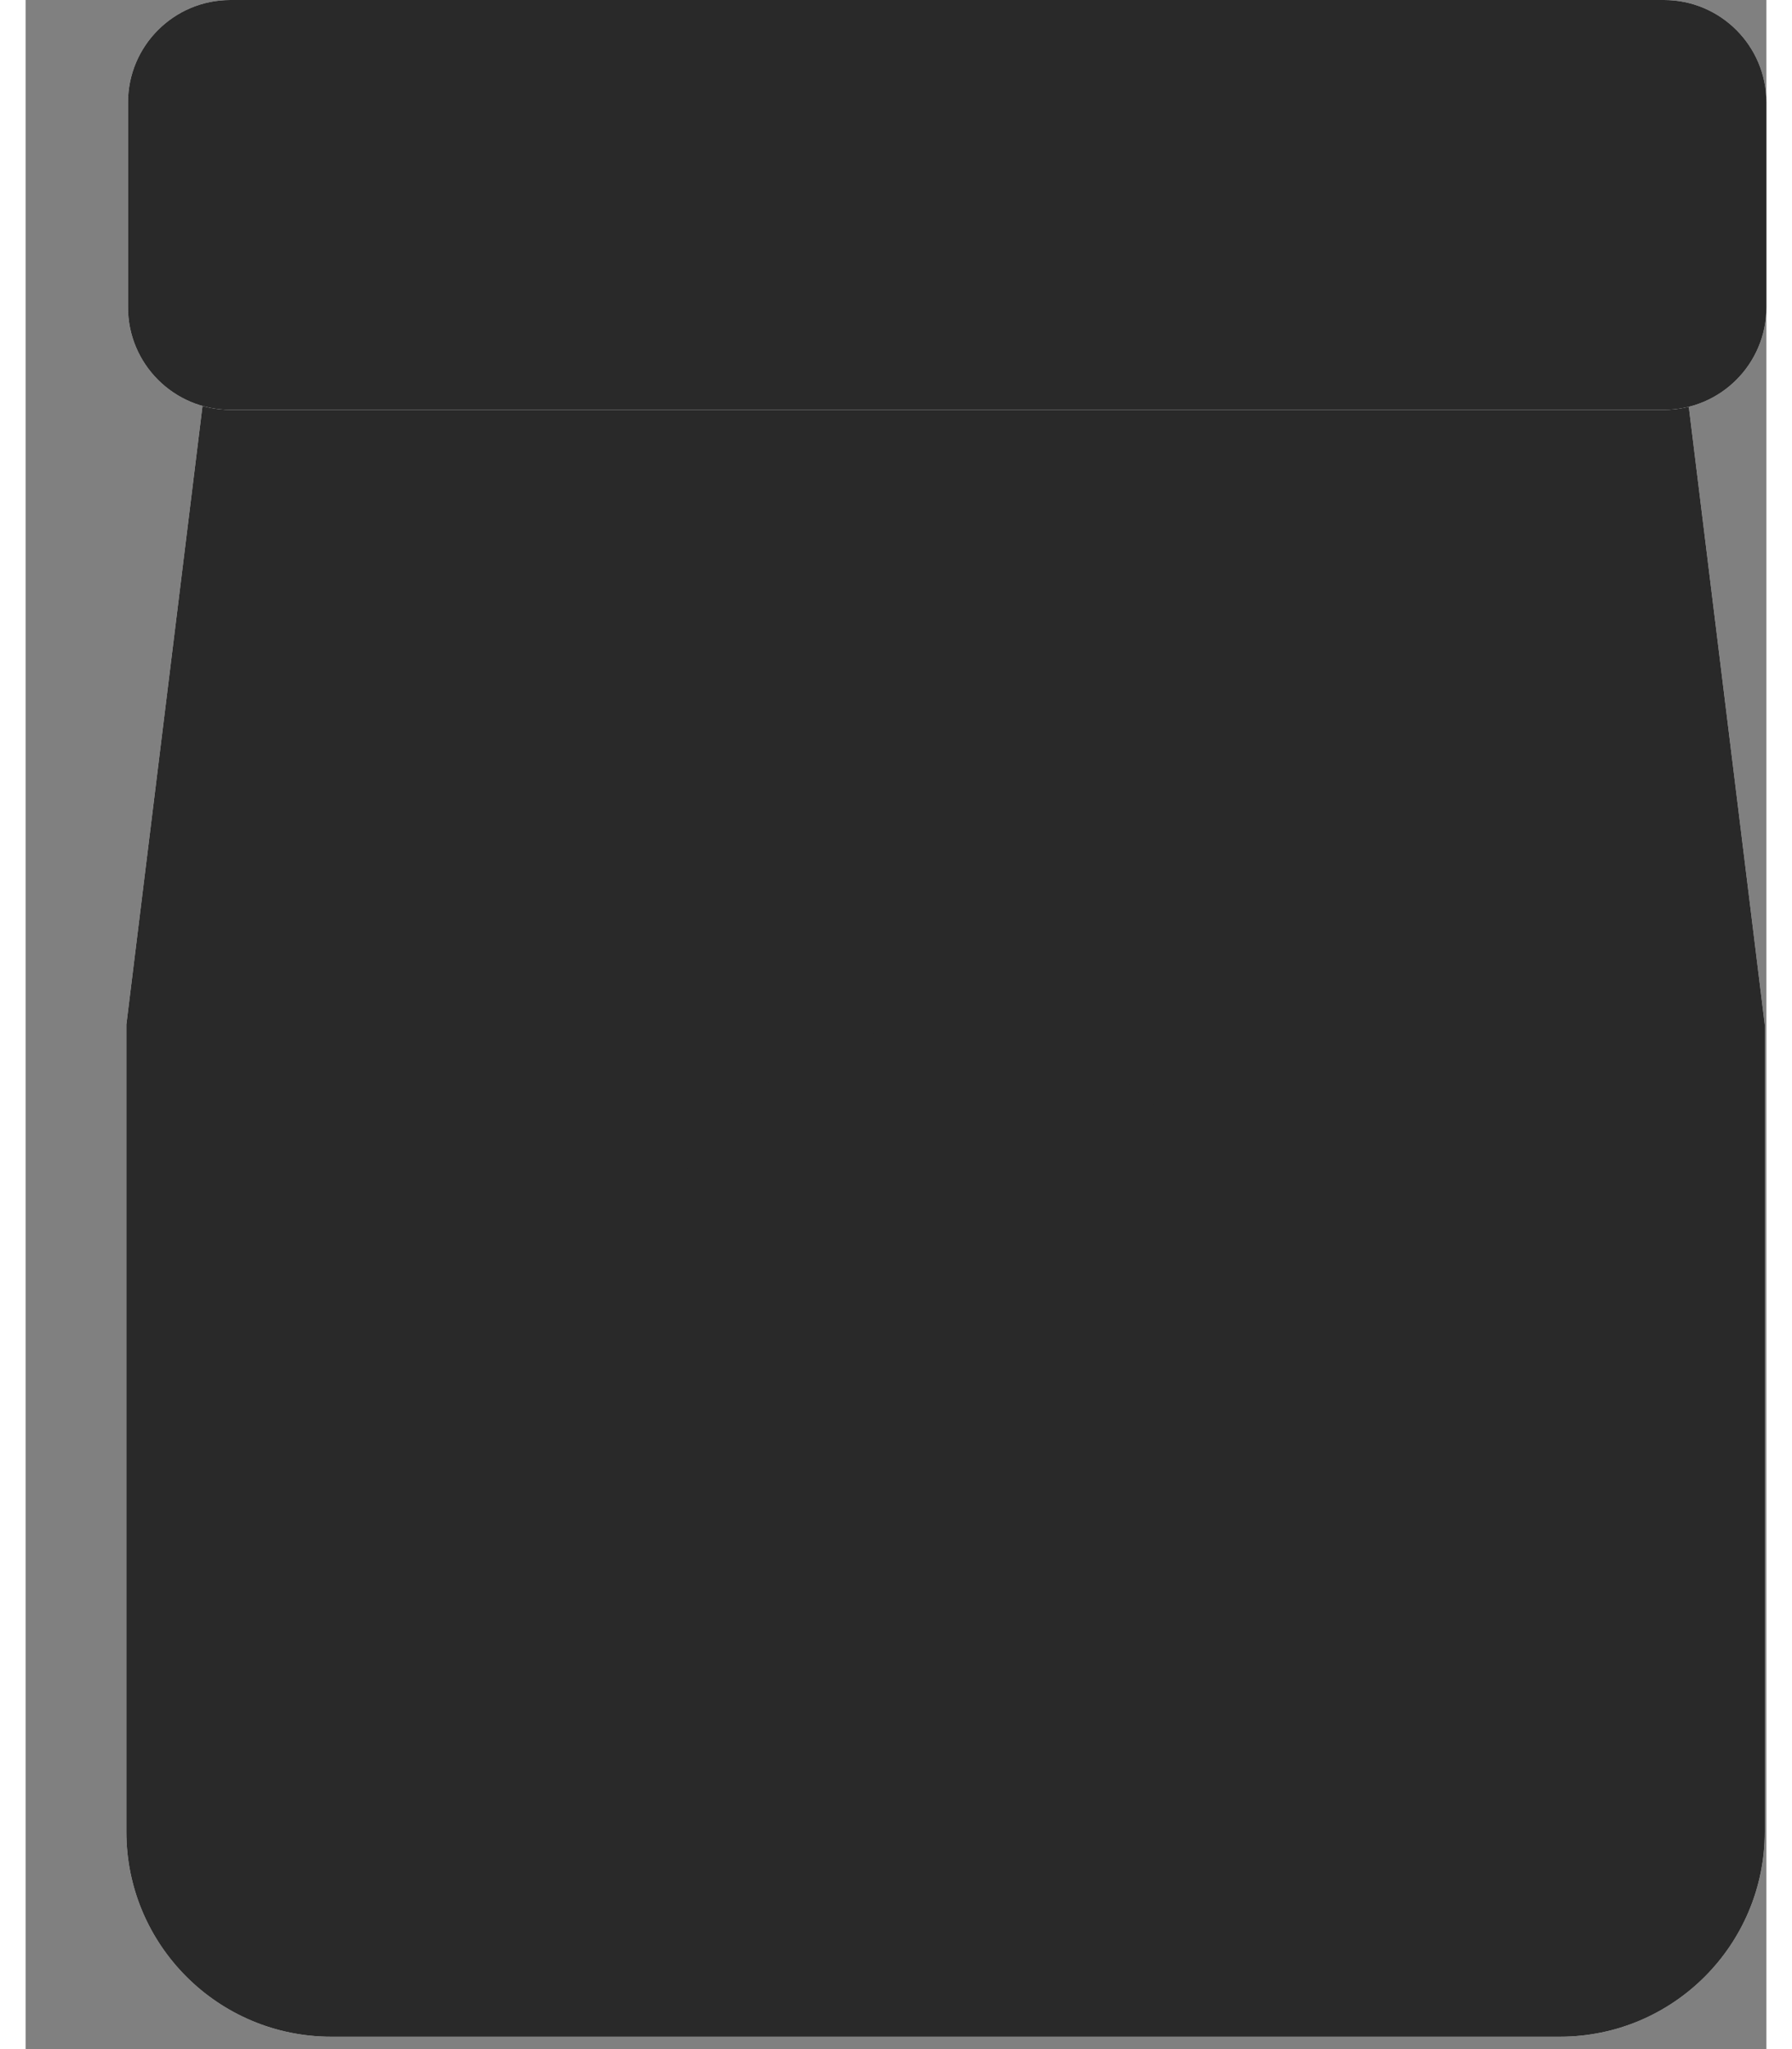 <svg width="14" height="16" viewBox="0 0 17 20" fill="none" xmlns="http://www.w3.org/2000/svg">
<rect x="0" y="0" width="17" height="20" fill="#808080" stroke="none"/>
<path d="M1.768 3.634C1.892 2.632 2.743 1.879 3.753 1.879H14.216C15.226 1.879 16.077 2.632 16.201 3.635L16.984 10.001V17.879C16.984 18.983 16.089 19.879 14.984 19.879H2.984C1.88 19.879 0.984 18.983 0.984 17.879V10L1.768 3.634Z" fill="white"/>
<path fillRule="evenodd" clipRule="evenodd" d="M14.216 2.879H3.753C3.248 2.879 2.822 3.255 2.761 3.757L1.984 10.061V17.879C1.984 18.431 2.432 18.879 2.984 18.879H14.984C15.537 18.879 15.984 18.431 15.984 17.879V10.062L15.208 3.757C15.146 3.255 14.72 2.879 14.216 2.879ZM16.984 10.001L16.201 3.635C16.077 2.632 15.226 1.879 14.216 1.879H3.753C2.743 1.879 1.892 2.632 1.768 3.634L0.984 10V17.879C0.984 18.983 1.88 19.879 2.984 19.879H14.984C16.089 19.879 16.984 18.983 16.984 17.879V10.001Z" fill="#292929"/>
<path d="M1 1C1 0.448 1.448 0 2 0H16C16.552 0 17 0.448 17 1V3C17 3.552 16.552 4 16 4H2C1.448 4 1 3.552 1 3V1Z" fill="white"/>
<path fillRule="evenodd" clipRule="evenodd" d="M16 1H2V3H16V1ZM2 0C1.448 0 1 0.448 1 1V3C1 3.552 1.448 4 2 4H16C16.552 4 17 3.552 17 3V1C17 0.448 16.552 0 16 0H2Z" fill="#292929"/>
<path d="M12 13C12 12.204 11.684 11.441 11.121 10.879C10.559 10.316 9.796 10 9 10C8.204 10 7.441 10.316 6.879 10.879C6.316 11.441 6 12.204 6 13L9 13H12Z" fill="#292929"/>
</svg>
